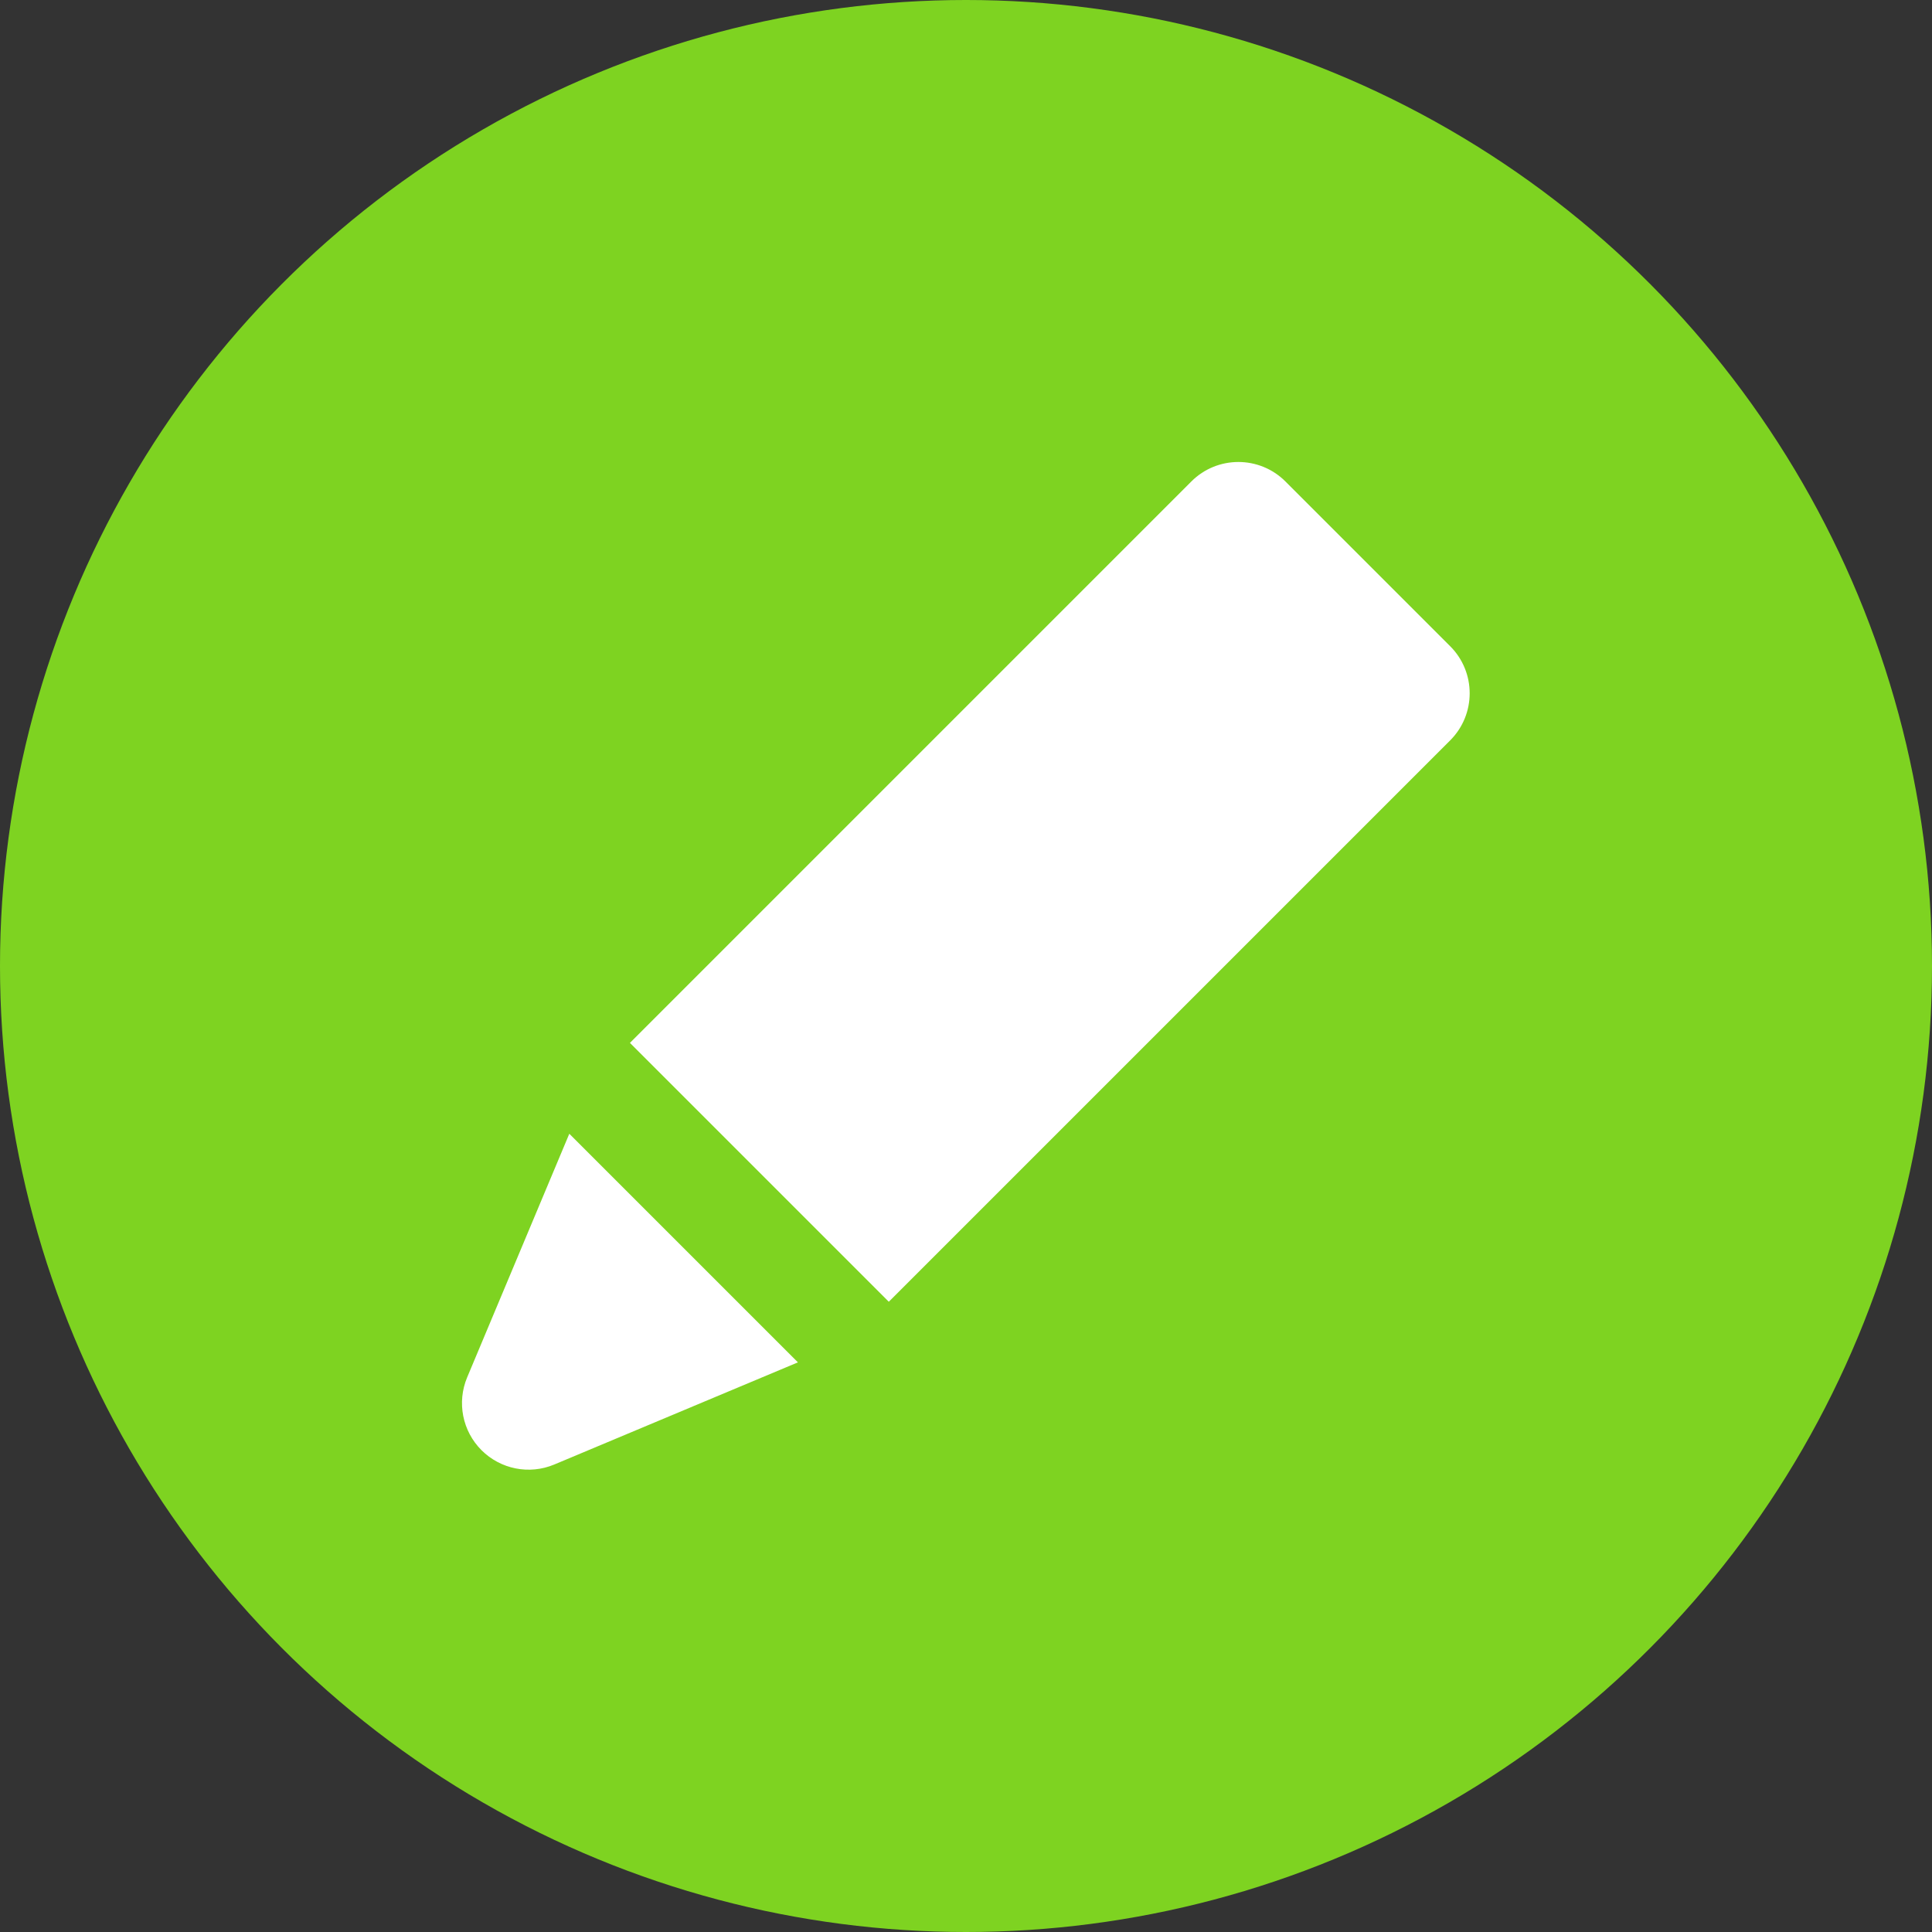 <?xml version="1.0" encoding="UTF-8"?>
<svg width="46px" height="46px" viewBox="0 0 46 46" version="1.1" xmlns="http://www.w3.org/2000/svg" xmlns:xlink="http://www.w3.org/1999/xlink">
    <rect x="0" y="0" width="46" height="46" fill="#333333" stroke="none"/>
    <!-- Generator: Sketch 49.2 (51160) - http://www.bohemiancoding.com/sketch -->
    <title>btn_edit</title>
    <desc>Created with Sketch.</desc>
    <defs></defs>
    <g id="Welcome" stroke="none" stroke-width="1" fill="none" fill-rule="evenodd">
        <g id="6-CAT-CONFIG" transform="translate(-1252, -752)">
            <g id="RESULT" transform="translate(252, 652)">
                <g id="1" transform="translate(2, 100)">
                    <g id="btn_edit" transform="translate(998, 0)">
                        <circle id="Oval-2" fill="#7ED321" cx="23" cy="23" r="23"></circle>
                        <g id="pencil" transform="translate(11, 11)" fill="#FFFFFF" fill-rule="nonzero">
                            <path d="M0.123,21.794 C-0.126,22.388 0.009,23.073 0.464,23.528 C0.919,23.983 1.604,24.118 2.198,23.869 L7.998,21.437 L2.555,15.994 L0.123,21.794 Z" id="Shape"></path>
                            <path d="M23.528,4.386 L19.606,0.464 C18.987,-0.155 17.983,-0.155 17.365,0.464 L4.008,13.821 C4.005,13.824 4.002,13.828 3.999,13.831 L10.161,19.993 C10.165,19.99 10.168,19.987 10.172,19.984 L23.528,6.628 C24.147,6.009 24.147,5.005 23.528,4.386 Z" id="Shape"></path>
                        </g>
                    </g>
                </g>
            </g>
        </g>
    </g>
</svg>
